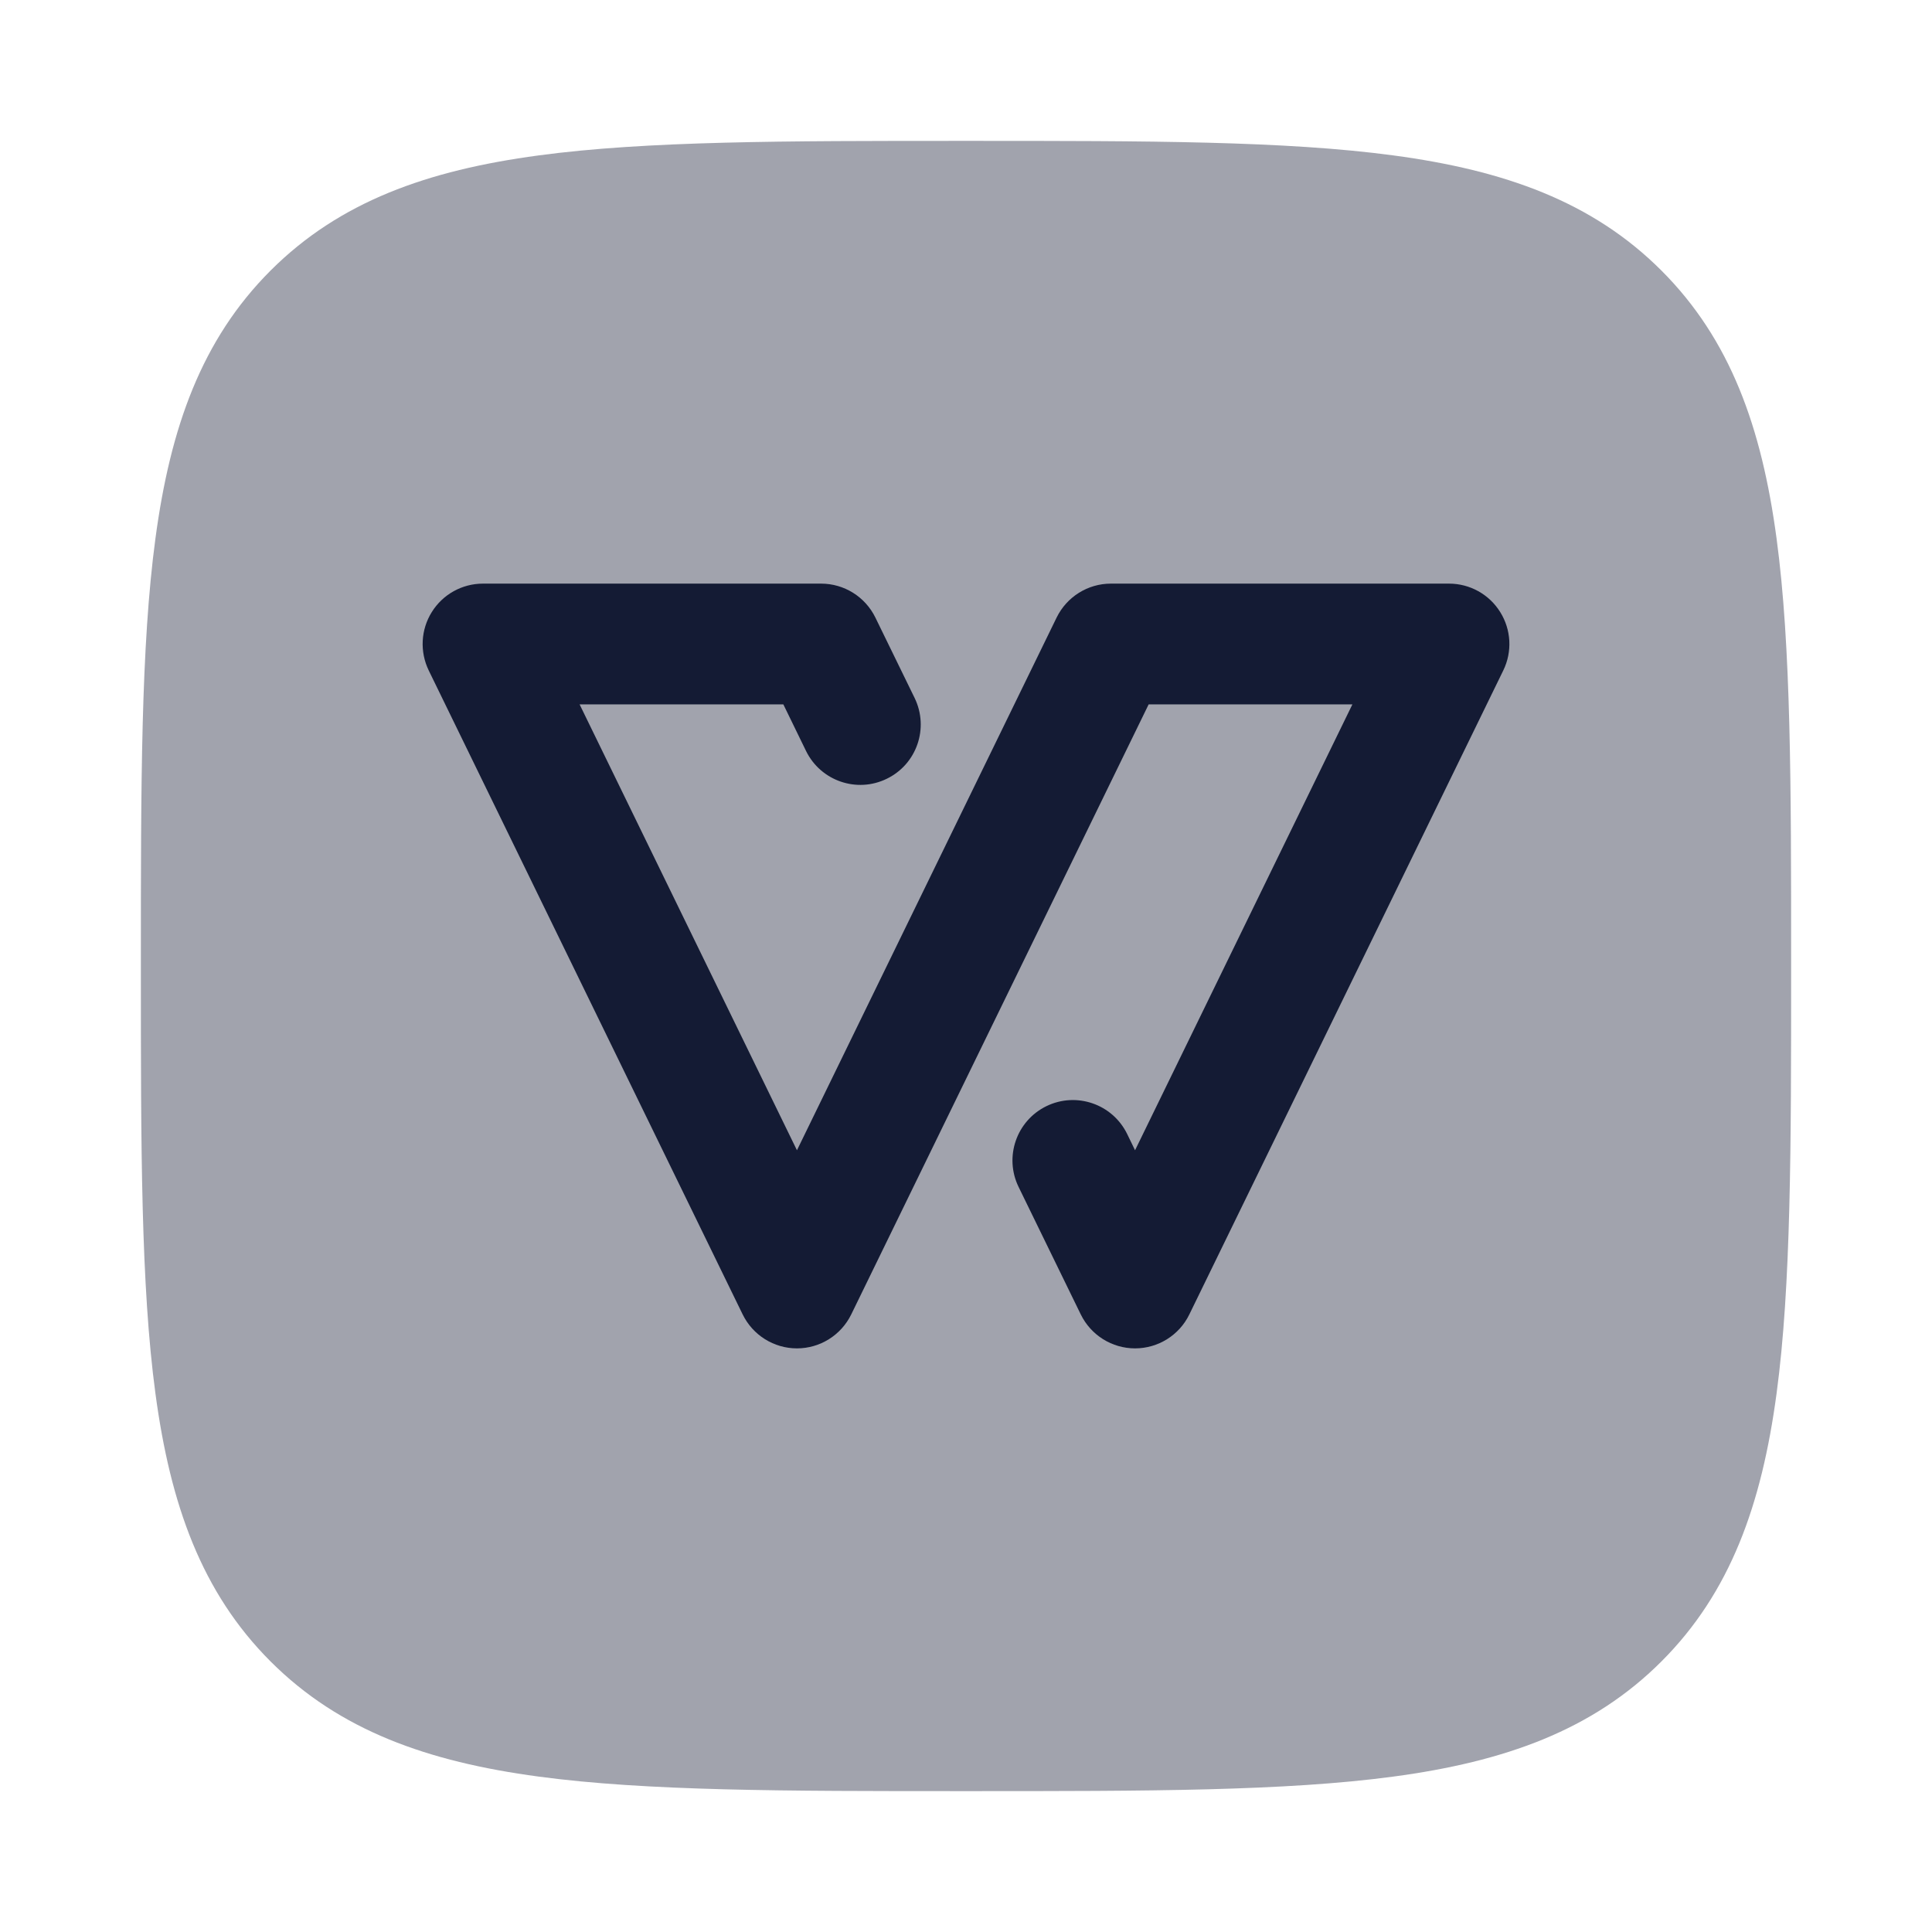 <svg width="24" height="24" viewBox="0 0 24 24" fill="none" xmlns="http://www.w3.org/2000/svg">
<path opacity="0.4" d="M12.057 1.75C14.248 1.75 15.969 1.75 17.312 1.931C18.689 2.116 19.781 2.503 20.639 3.361C21.497 4.219 21.884 5.311 22.069 6.688C22.25 8.031 22.25 9.752 22.25 11.943V11.943V12.057V12.057C22.25 14.248 22.25 15.969 22.069 17.312C21.884 18.689 21.497 19.781 20.639 20.639C19.781 21.497 18.689 21.884 17.312 22.069C15.969 22.25 14.248 22.25 12.057 22.25H12.057H11.943H11.943C9.752 22.25 8.031 22.25 6.688 22.069C5.311 21.884 4.219 21.497 3.361 20.639C2.503 19.781 2.116 18.689 1.931 17.312C1.75 15.969 1.75 14.248 1.75 12.057V11.943C1.75 9.752 1.75 8.031 1.931 6.688C2.116 5.311 2.503 4.219 3.361 3.361C4.219 2.503 5.311 2.116 6.688 1.931C8.031 1.75 9.752 1.75 11.943 1.75H12.057Z" fill="#141B34"/>
<path fill-rule="evenodd" clip-rule="evenodd" d="M5.364 7.603C5.501 7.383 5.741 7.25 6 7.25H10.2C10.487 7.25 10.748 7.414 10.874 7.671L11.362 8.671C11.543 9.044 11.389 9.493 11.016 9.674C10.644 9.856 10.195 9.701 10.013 9.329L9.731 8.75H7.2L9.9 14.289L13.126 7.671C13.252 7.414 13.513 7.25 13.8 7.25H18C18.259 7.25 18.499 7.383 18.636 7.603C18.773 7.822 18.788 8.096 18.674 8.329L14.774 16.329C14.649 16.586 14.387 16.75 14.1 16.75C13.813 16.75 13.552 16.586 13.426 16.329L12.653 14.744C12.472 14.372 12.626 13.923 12.999 13.741C13.371 13.56 13.82 13.714 14.002 14.087L14.1 14.289L16.8 8.75H14.269L10.574 16.329C10.448 16.586 10.187 16.75 9.9 16.75C9.613 16.75 9.352 16.586 9.226 16.329L5.326 8.329C5.213 8.096 5.227 7.822 5.364 7.603Z" fill="#141B34"/>
</svg>
